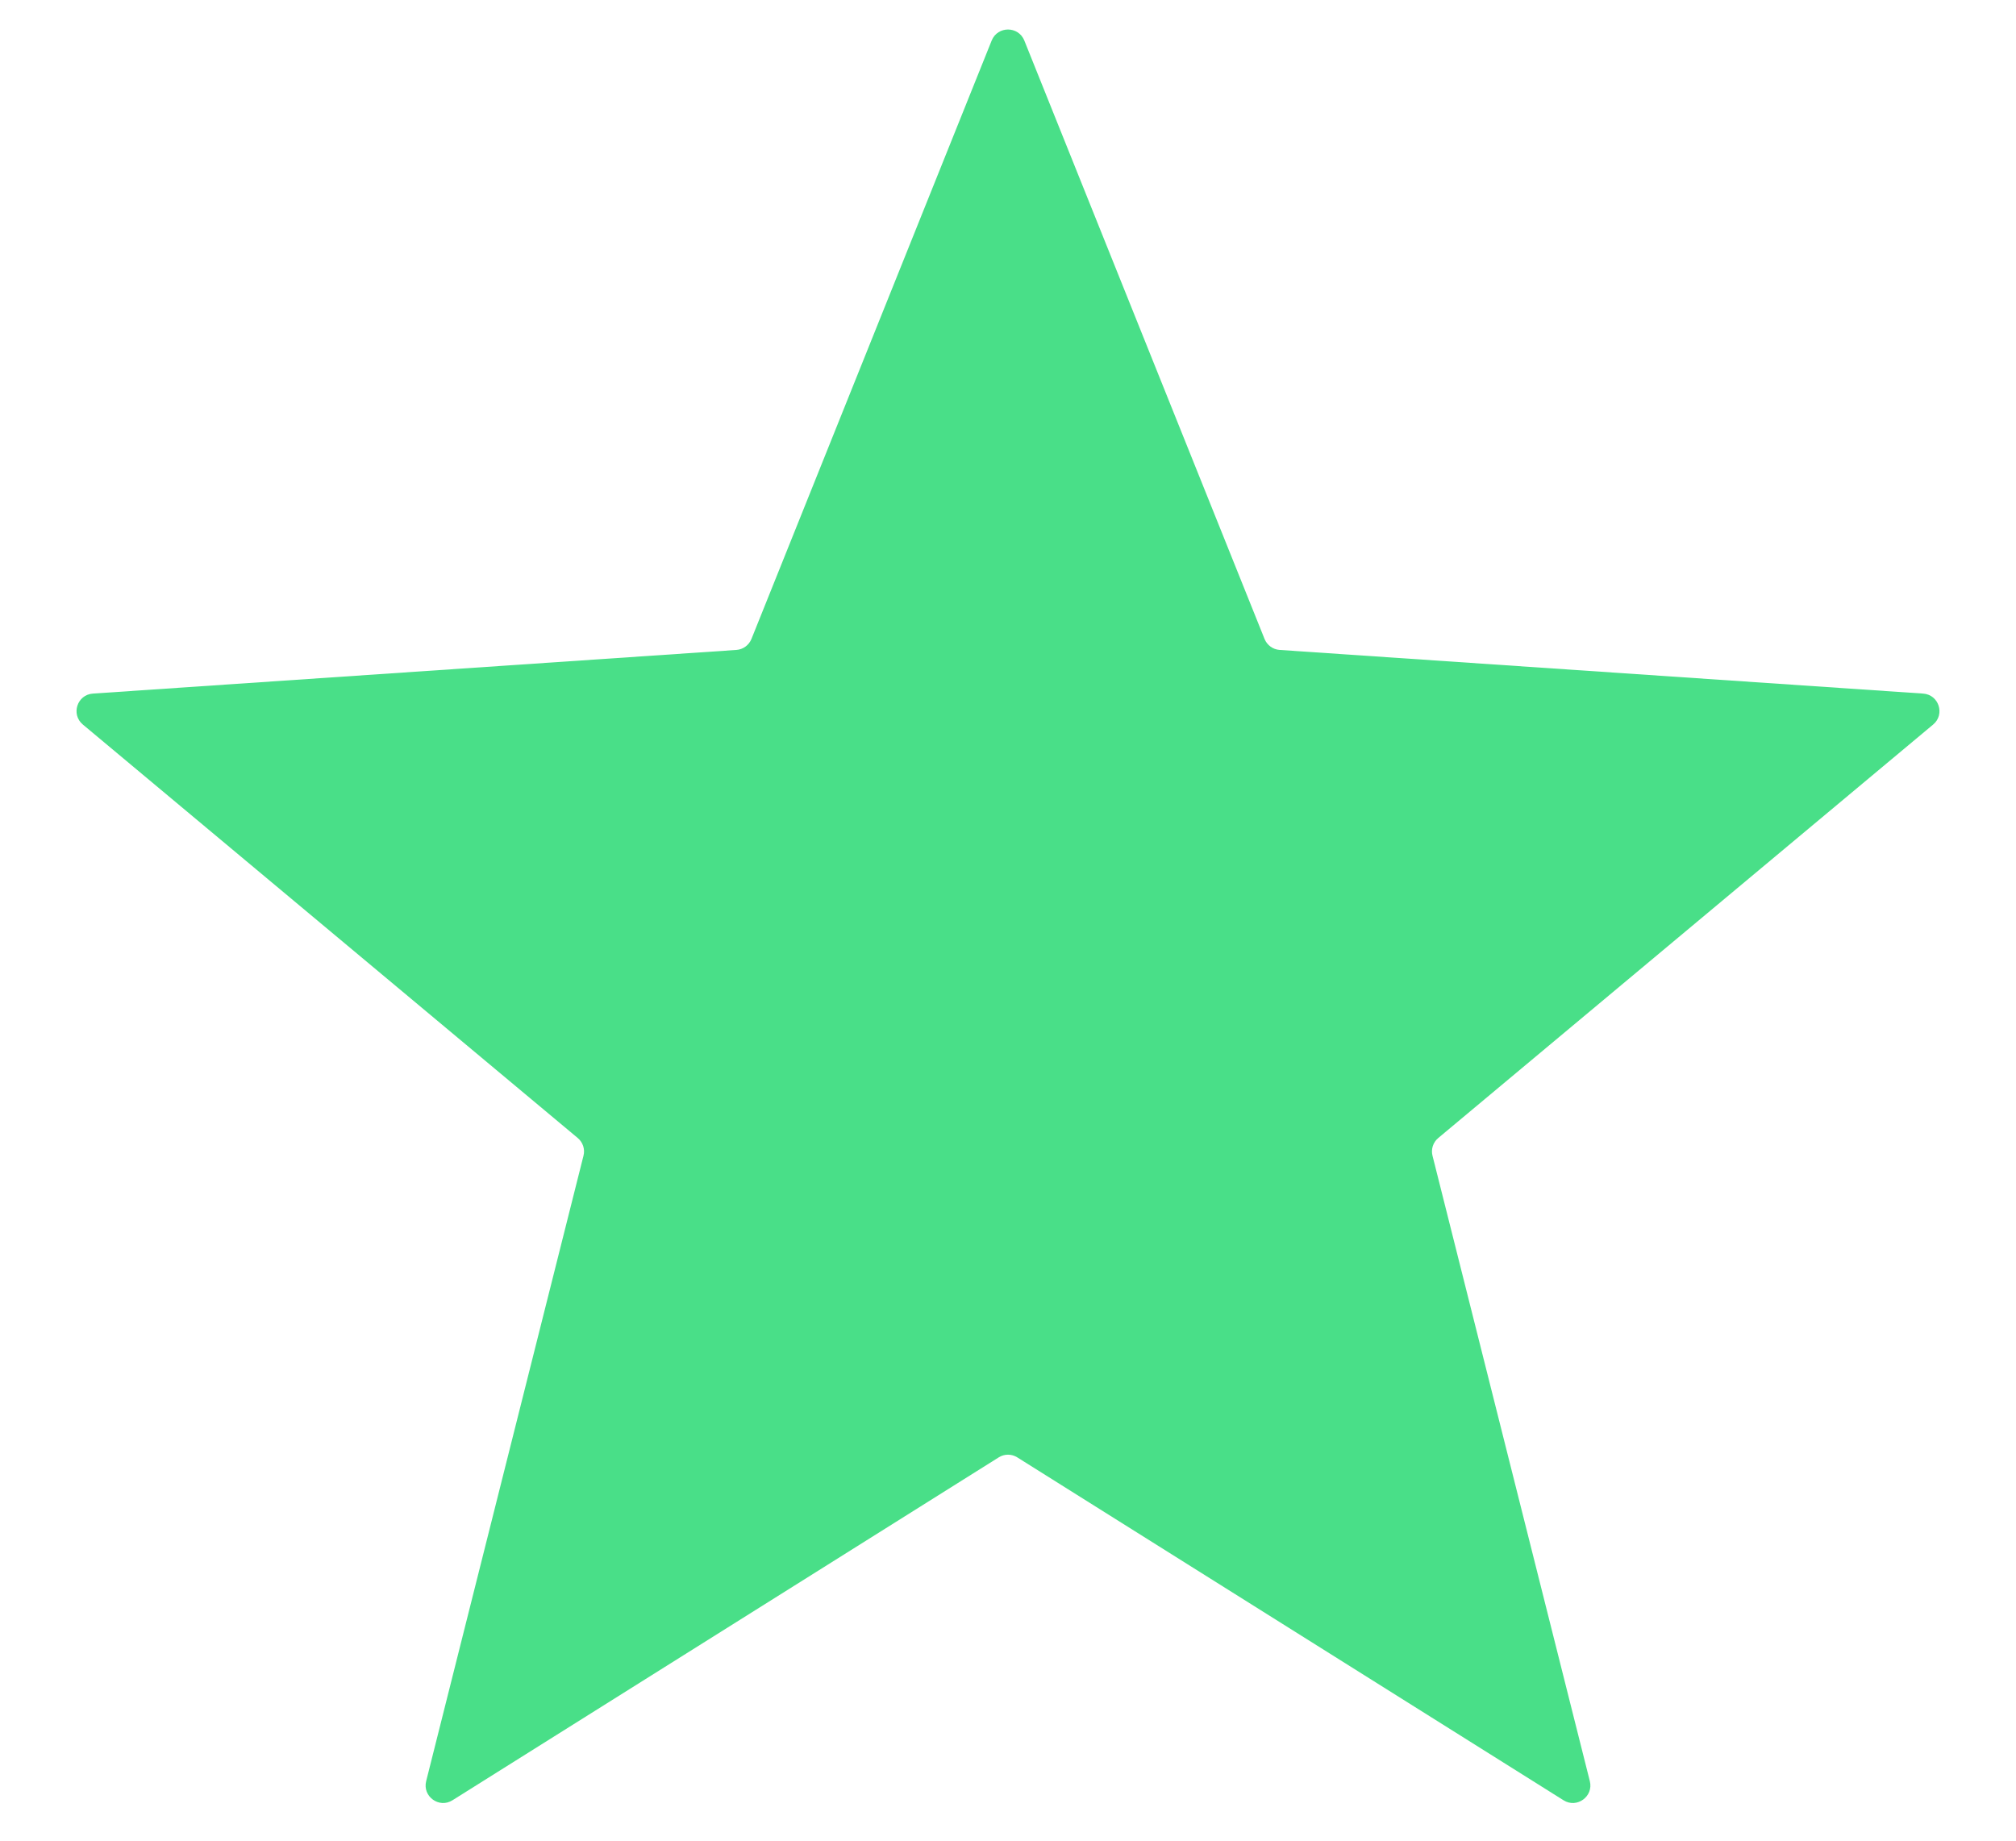 <svg width="23" height="21" viewBox="0 0 23 21" fill="none" xmlns="http://www.w3.org/2000/svg">
<path d="M11.314 0.462C11.382 0.295 11.618 0.295 11.686 0.462L14.427 7.29C14.456 7.361 14.523 7.41 14.6 7.415L21.94 7.913C22.12 7.925 22.193 8.15 22.055 8.266L16.409 12.983C16.35 13.032 16.324 13.111 16.343 13.185L18.138 20.321C18.182 20.495 17.99 20.635 17.838 20.539L11.606 16.627C11.541 16.586 11.459 16.586 11.394 16.627L5.162 20.539C5.01 20.635 4.818 20.495 4.862 20.321L6.657 13.185C6.676 13.111 6.65 13.032 6.591 12.983L0.945 8.266C0.807 8.15 0.88 7.925 1.06 7.913L8.401 7.415C8.477 7.41 8.544 7.361 8.573 7.29L11.314 0.462Z" fill="#1AD769" fill-opacity="0.79"/>
</svg>
